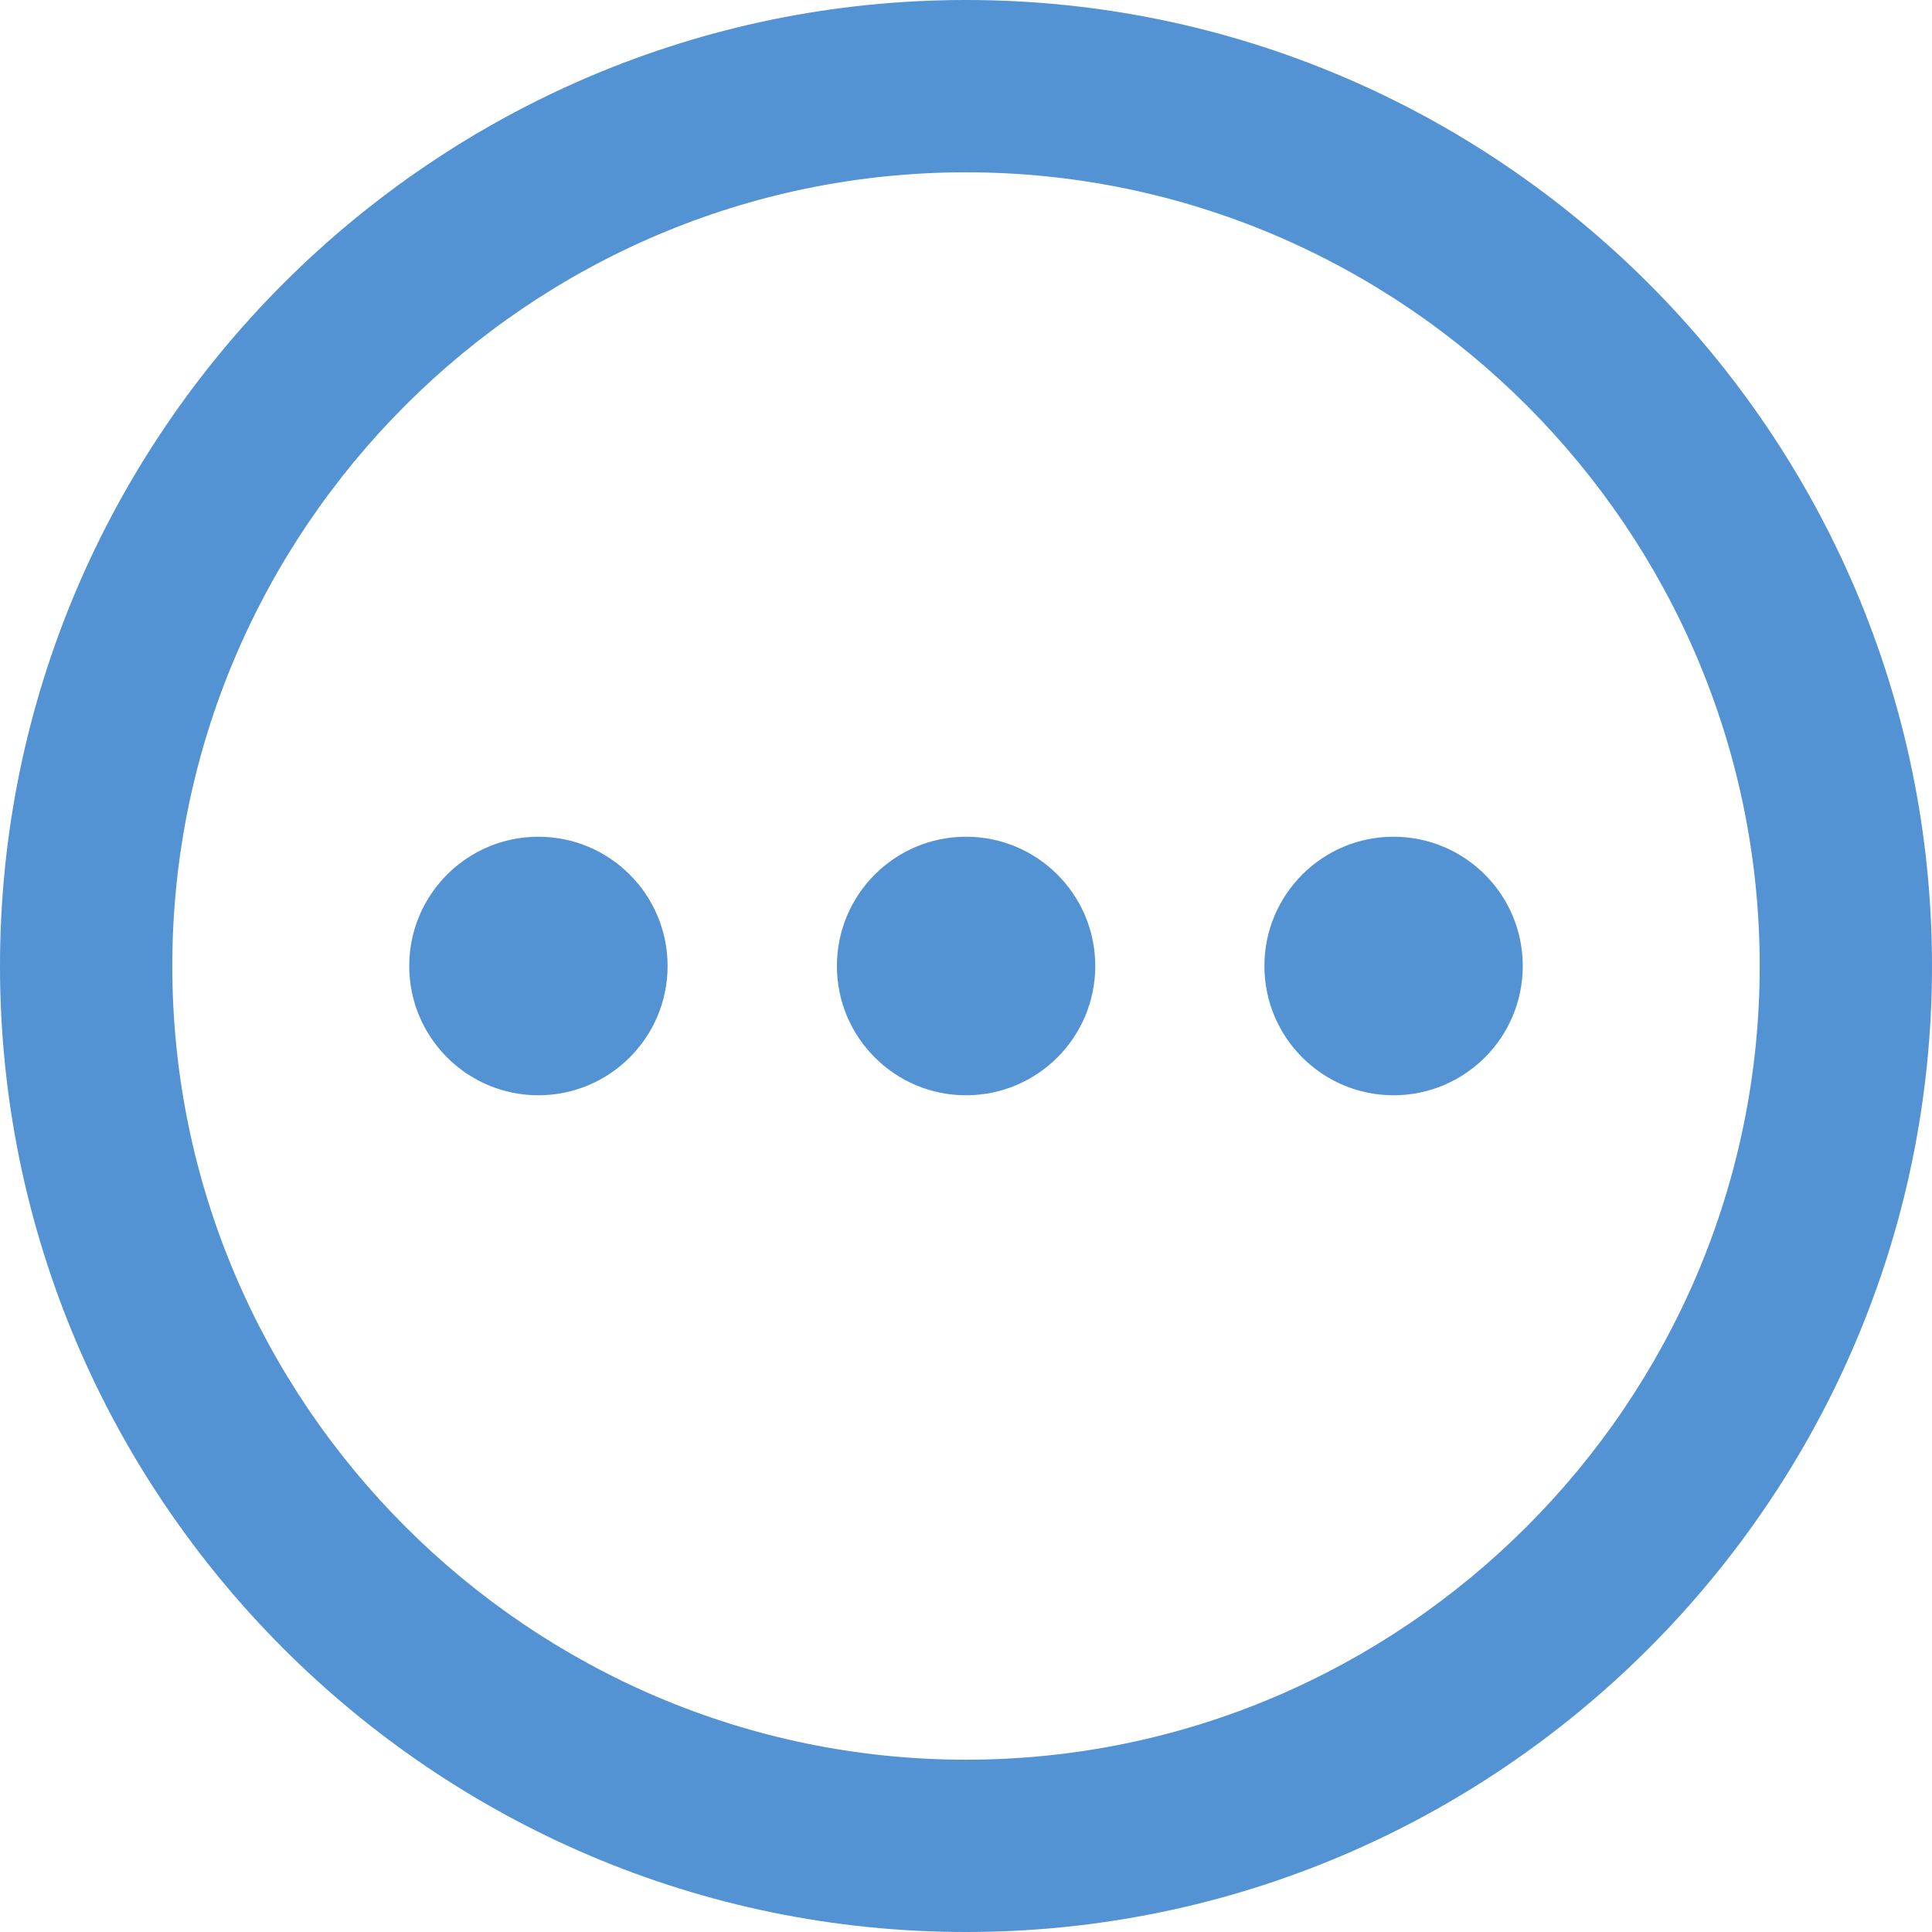 <svg width="11" height="11" viewBox="0 0 11 11" fill="none" xmlns="http://www.w3.org/2000/svg">
<path d="M5.5 0C2.47 0 0 2.47 0 5.5C0 8.53 2.47 11 5.5 11C8.53 11 11 8.53 11 5.5C11 2.47 8.53 0 5.5 0ZM5.5 10.019C3.013 10.019 0.981 7.987 0.981 5.5C0.981 3.013 3.013 0.981 5.5 0.981C7.987 0.981 10.019 3.013 10.019 5.5C10.019 7.987 7.987 10.019 5.5 10.019Z" fill="#5392D3"/>
<path d="M6.236 5.5C6.236 5.906 5.907 6.236 5.5 6.236C5.094 6.236 4.765 5.906 4.765 5.5C4.765 5.094 5.094 4.764 5.5 4.764C5.907 4.764 6.236 5.094 6.236 5.5Z" fill="#5392D3"/>
<path d="M3.801 5.5C3.801 5.906 3.472 6.236 3.065 6.236C2.659 6.236 2.33 5.906 2.33 5.5C2.33 5.094 2.659 4.764 3.065 4.764C3.472 4.764 3.801 5.094 3.801 5.5Z" fill="#5392D3"/>
<path d="M8.67 5.5C8.67 5.906 8.341 6.236 7.934 6.236C7.528 6.236 7.199 5.906 7.199 5.5C7.199 5.094 7.528 4.764 7.934 4.764C8.341 4.764 8.67 5.094 8.67 5.5Z" fill="#5392D3"/>
</svg>
